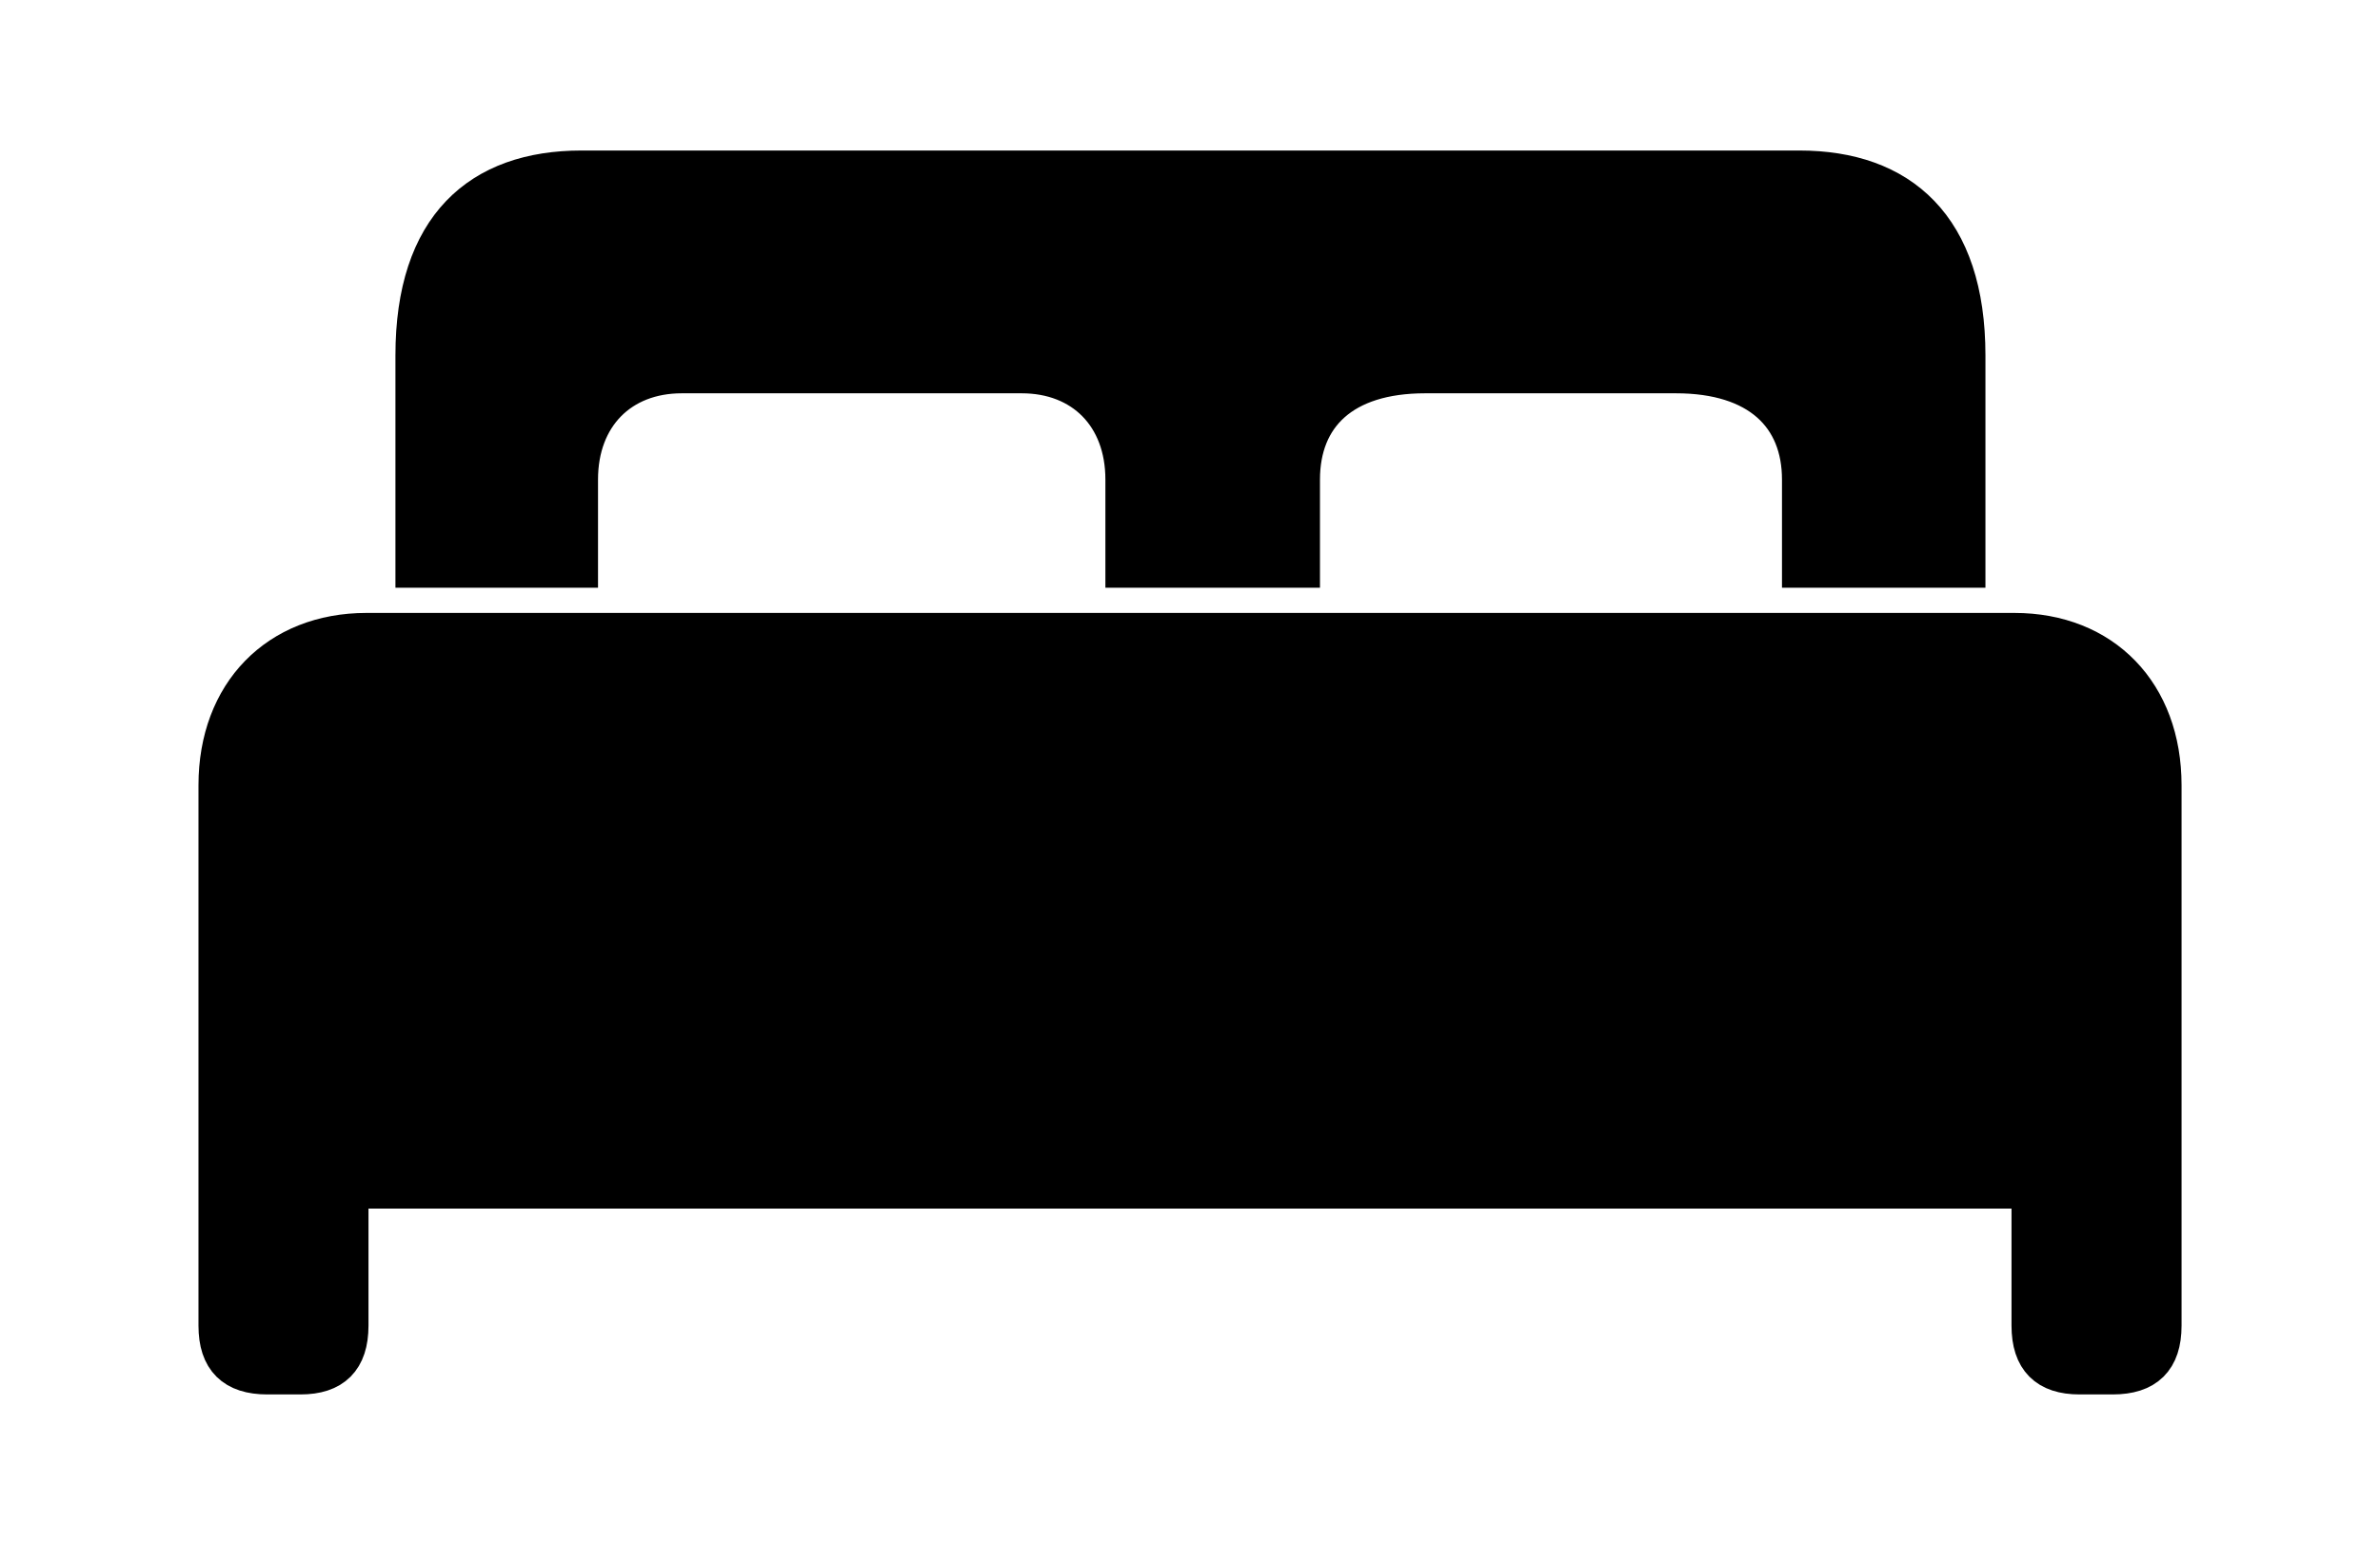 <svg width='59.705px' height='38.758px' direction='ltr' xmlns='http://www.w3.org/2000/svg' version='1.1'>
<g fill-rule='nonzero' transform='scale(1,-1) translate(0,-38.758)'>
<path fill='black' stroke='black' fill-opacity='1.0' stroke-width='1.0' d='
    M 10.42,24.514
    L 14.502,24.514
    L 14.502,26.727
    C 14.502,28.338 15.555,29.391 17.102,29.391
    L 25.631,29.391
    C 27.178,29.391 28.23,28.338 28.23,26.727
    L 28.23,24.514
    L 32.613,24.514
    L 32.613,26.727
    C 32.613,28.338 33.666,29.391 35.75,29.391
    L 42.045,29.391
    C 44.129,29.391 45.203,28.338 45.203,26.727
    L 45.203,24.514
    L 49.307,24.514
    L 49.307,29.842
    C 49.307,33.064 47.652,34.482 45.139,34.482
    L 14.588,34.482
    C 12.053,34.482 10.42,33.064 10.42,29.842
    Z
    M 5.479,5.5
    C 5.479,4.662 5.887,4.275 6.703,4.275
    L 7.541,4.275
    C 8.336,4.275 8.744,4.662 8.744,5.5
    L 8.744,8.959
    C 8.916,8.938 9.066,8.938 9.238,8.938
    L 50.467,8.938
    C 50.66,8.938 50.811,8.938 50.961,8.959
    L 50.961,5.5
    C 50.961,4.662 51.369,4.275 52.164,4.275
    L 53.002,4.275
    C 53.818,4.275 54.227,4.662 54.227,5.5
    L 54.227,19.057
    C 54.227,21.355 52.744,22.881 50.531,22.881
    L 9.195,22.881
    C 6.982,22.881 5.479,21.355 5.479,19.057
    Z
' />
</g>
</svg>